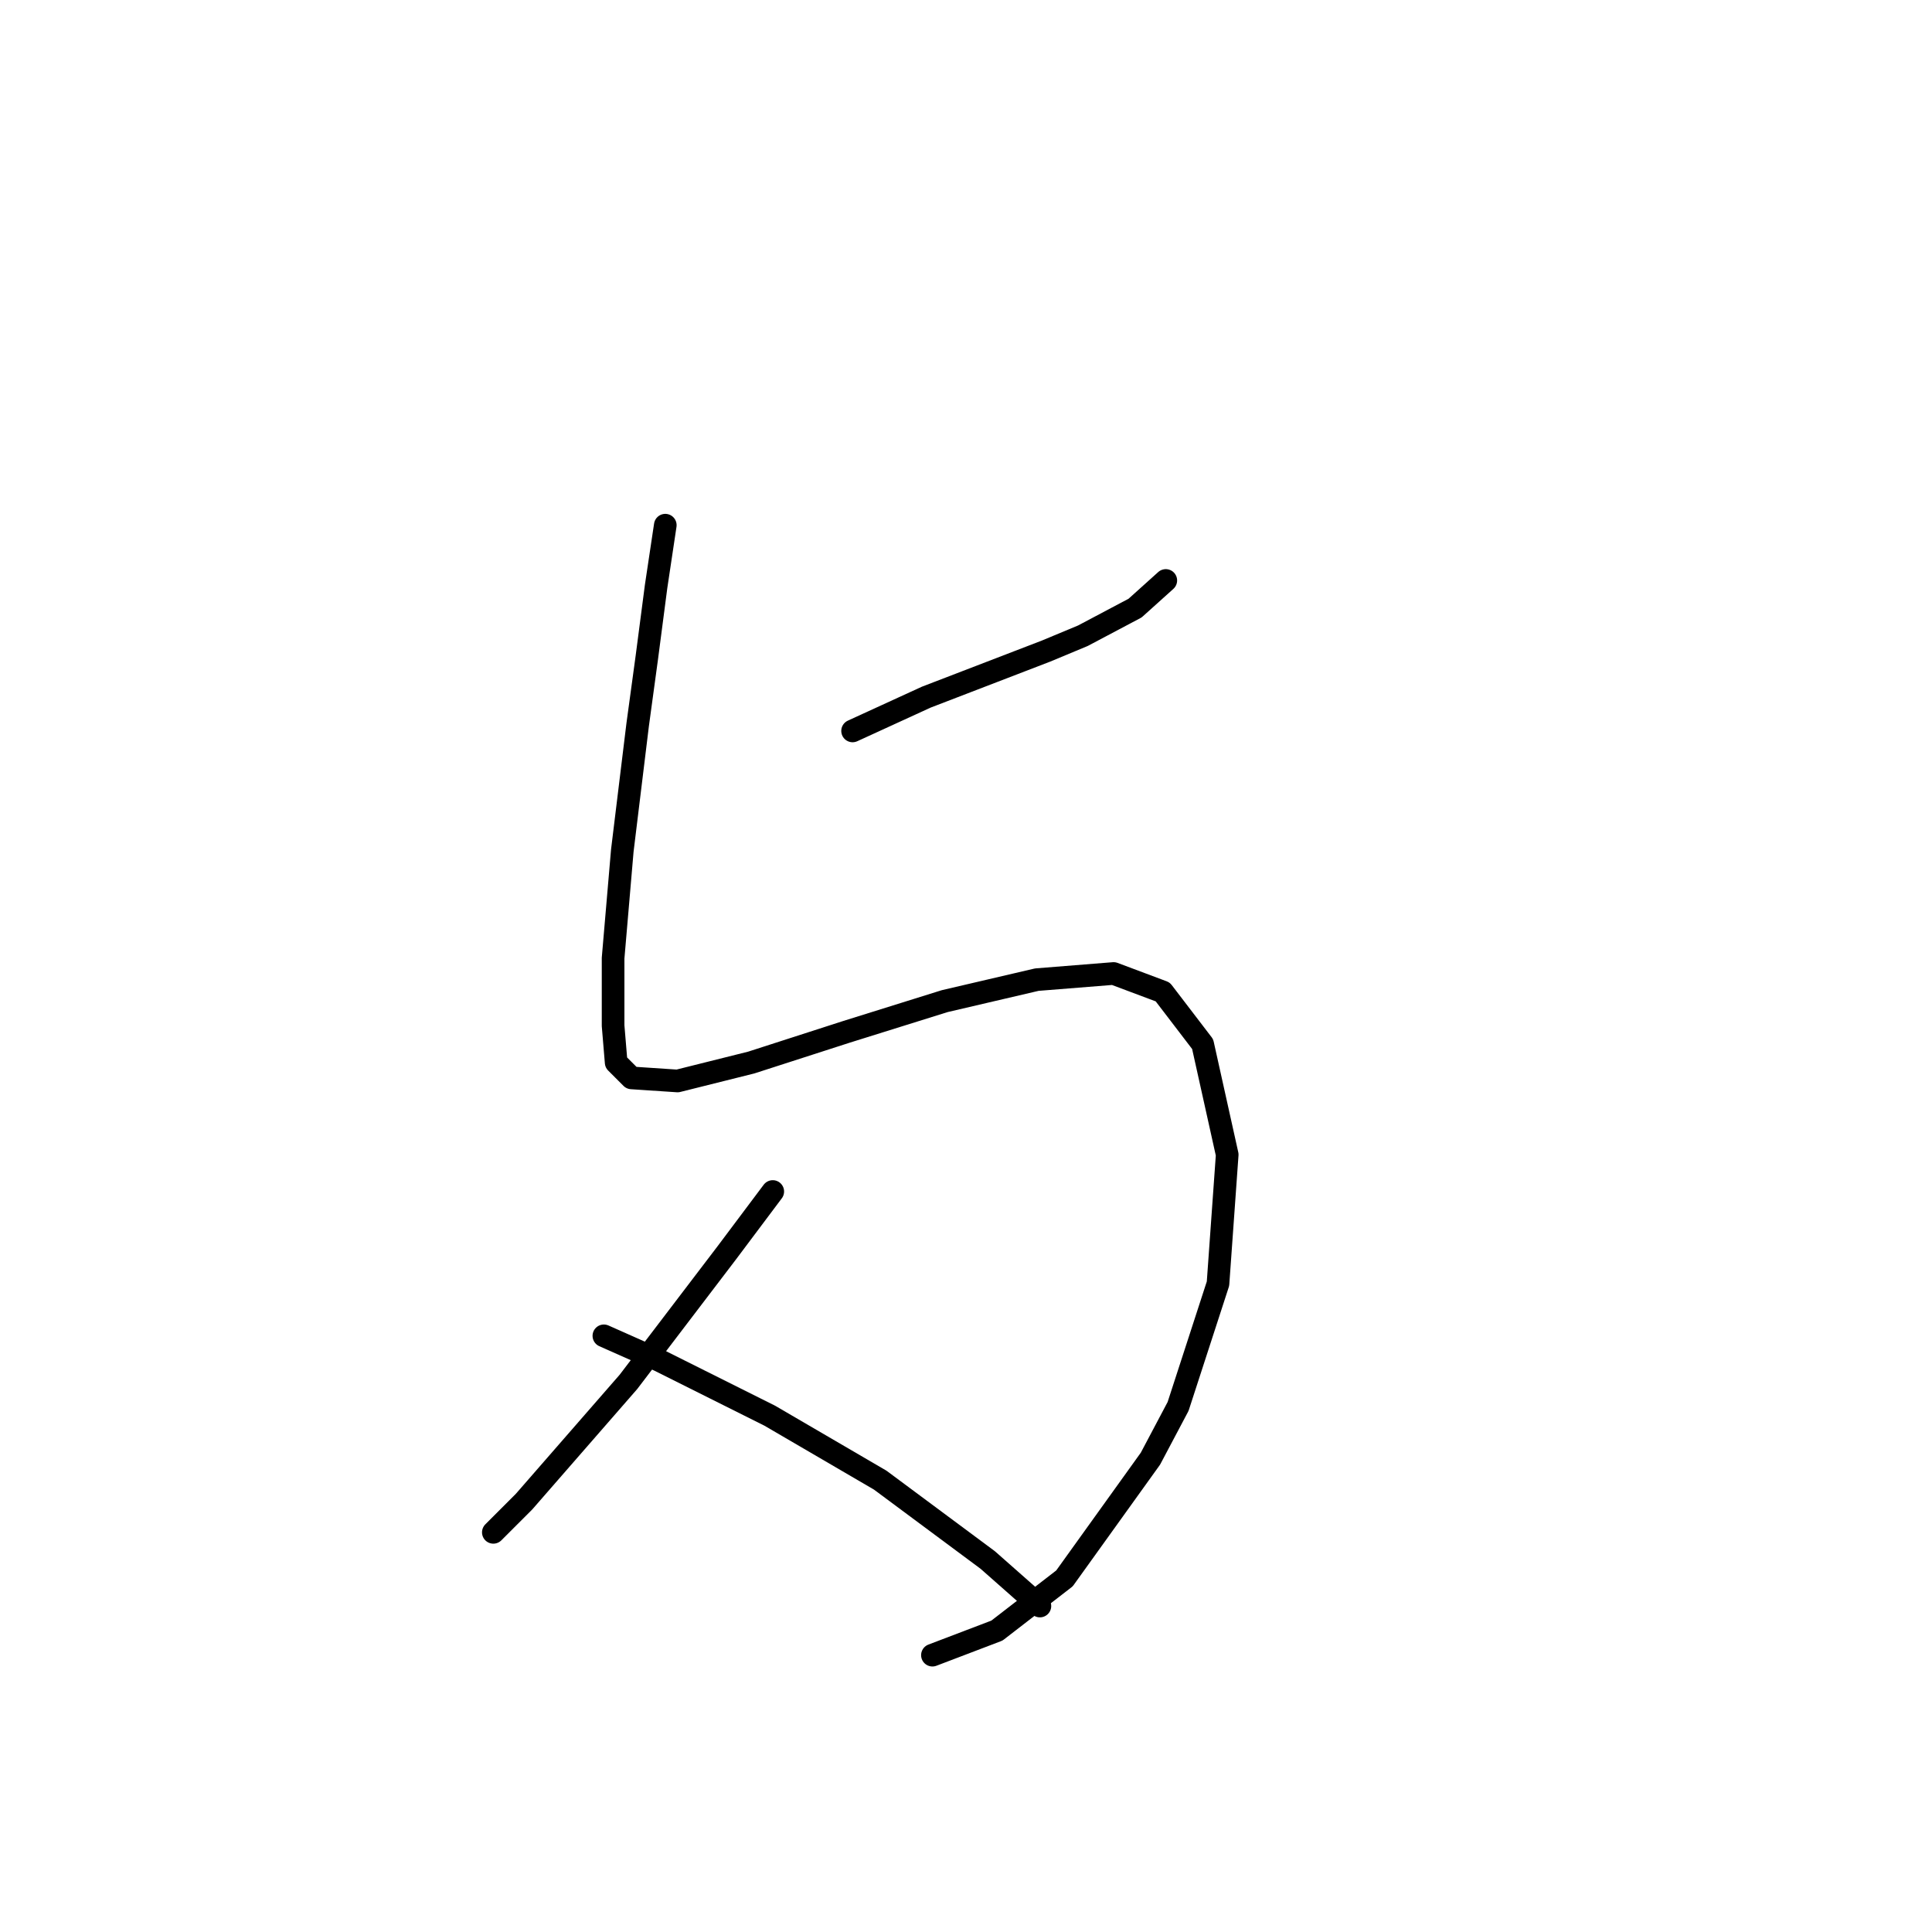 <?xml version="1.0" standalone="no"?>
    <svg width="256" height="256" xmlns="http://www.w3.org/2000/svg" version="1.1">
    <polyline stroke="black" stroke-width="3" stroke-linecap="round" fill="transparent" stroke-linejoin="round" points="112.973 96.851 122.738 92.375 128.028 90.341 138.606 86.272 143.489 84.238 150.405 80.576 154.474 76.914 154.474 76.914 " />
        <polyline stroke="black" stroke-width="3" stroke-linecap="round" fill="transparent" stroke-linejoin="round" points="88.154 69.59 86.934 77.728 85.713 87.086 84.493 96.037 82.458 112.718 81.238 126.959 81.238 135.91 81.645 140.792 83.679 142.827 89.782 143.234 99.547 140.792 112.16 136.724 125.18 132.655 137.386 129.807 147.557 128.993 154.067 131.434 159.357 138.351 162.611 152.999 161.391 170.087 156.102 186.362 152.44 193.279 141.047 209.146 132.096 216.063 123.552 219.318 123.552 219.318 " />
        <polyline stroke="black" stroke-width="3" stroke-linecap="round" fill="transparent" stroke-linejoin="round" points="102.395 157.881 96.292 166.018 83.272 183.107 69.438 198.975 65.37 203.043 65.37 203.043 " />
        <polyline stroke="black" stroke-width="3" stroke-linecap="round" fill="transparent" stroke-linejoin="round" points="80.017 177.004 87.341 180.259 94.664 183.921 101.988 187.582 116.635 196.127 130.876 206.705 137.792 212.808 137.792 212.808 " />
        </svg>